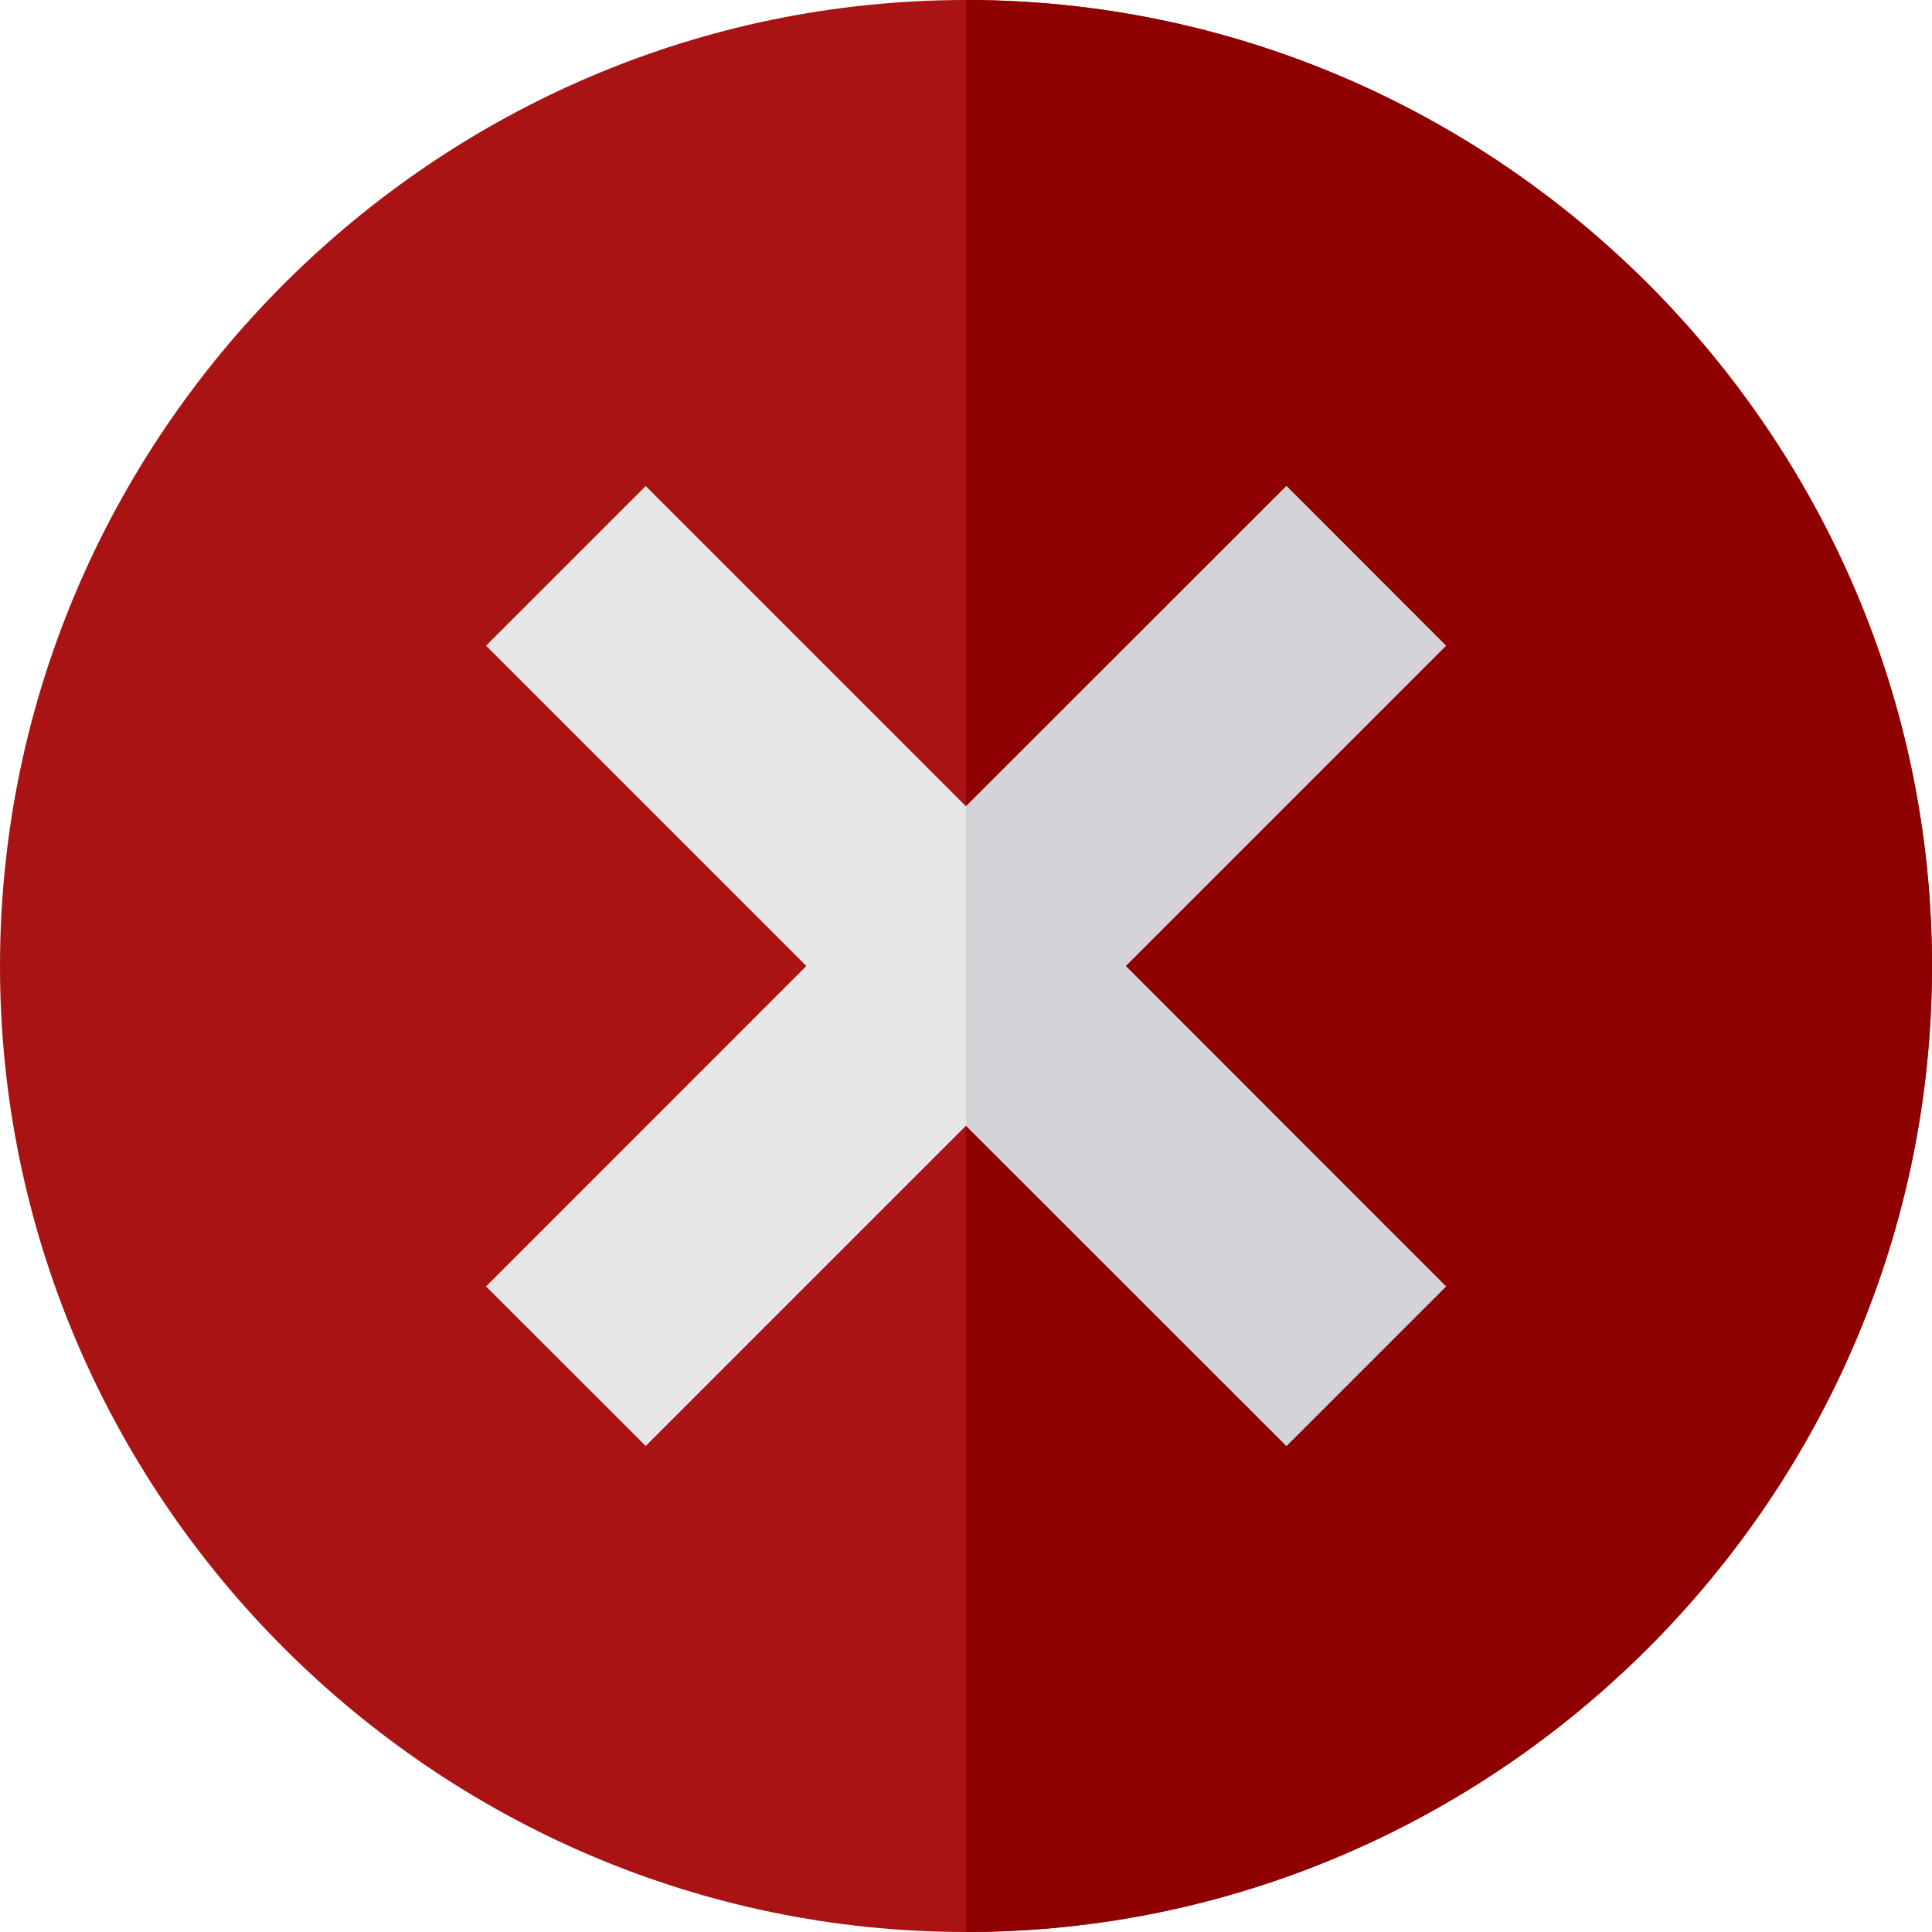 <svg width="14" height="14" viewBox="0 0 14 14" fill="none" xmlns="http://www.w3.org/2000/svg">
<path d="M7 0C3.153 0 0 3.153 0 7C0 10.847 3.153 14 7 14C10.847 14 14 10.847 14 7C14 3.153 10.847 0 7 0Z" fill="#AA1313"/>
<path d="M14 7C14 10.847 10.847 14 7 14V0C10.847 0 14 3.153 14 7Z" fill="#8F0000"/>
<path d="M8.157 7L10.478 9.322L9.322 10.478L7 8.157L4.679 10.478L3.522 9.322L5.843 7L3.522 4.679L4.679 3.522L7 5.843L9.322 3.522L10.478 4.679L8.157 7Z" fill="#E7E7E7"/>
<path d="M8.157 7L10.478 9.322L9.322 10.478L7 8.157V5.843L9.322 3.522L10.478 4.679L8.157 7Z" fill="#D3D3D8"/>
</svg>
